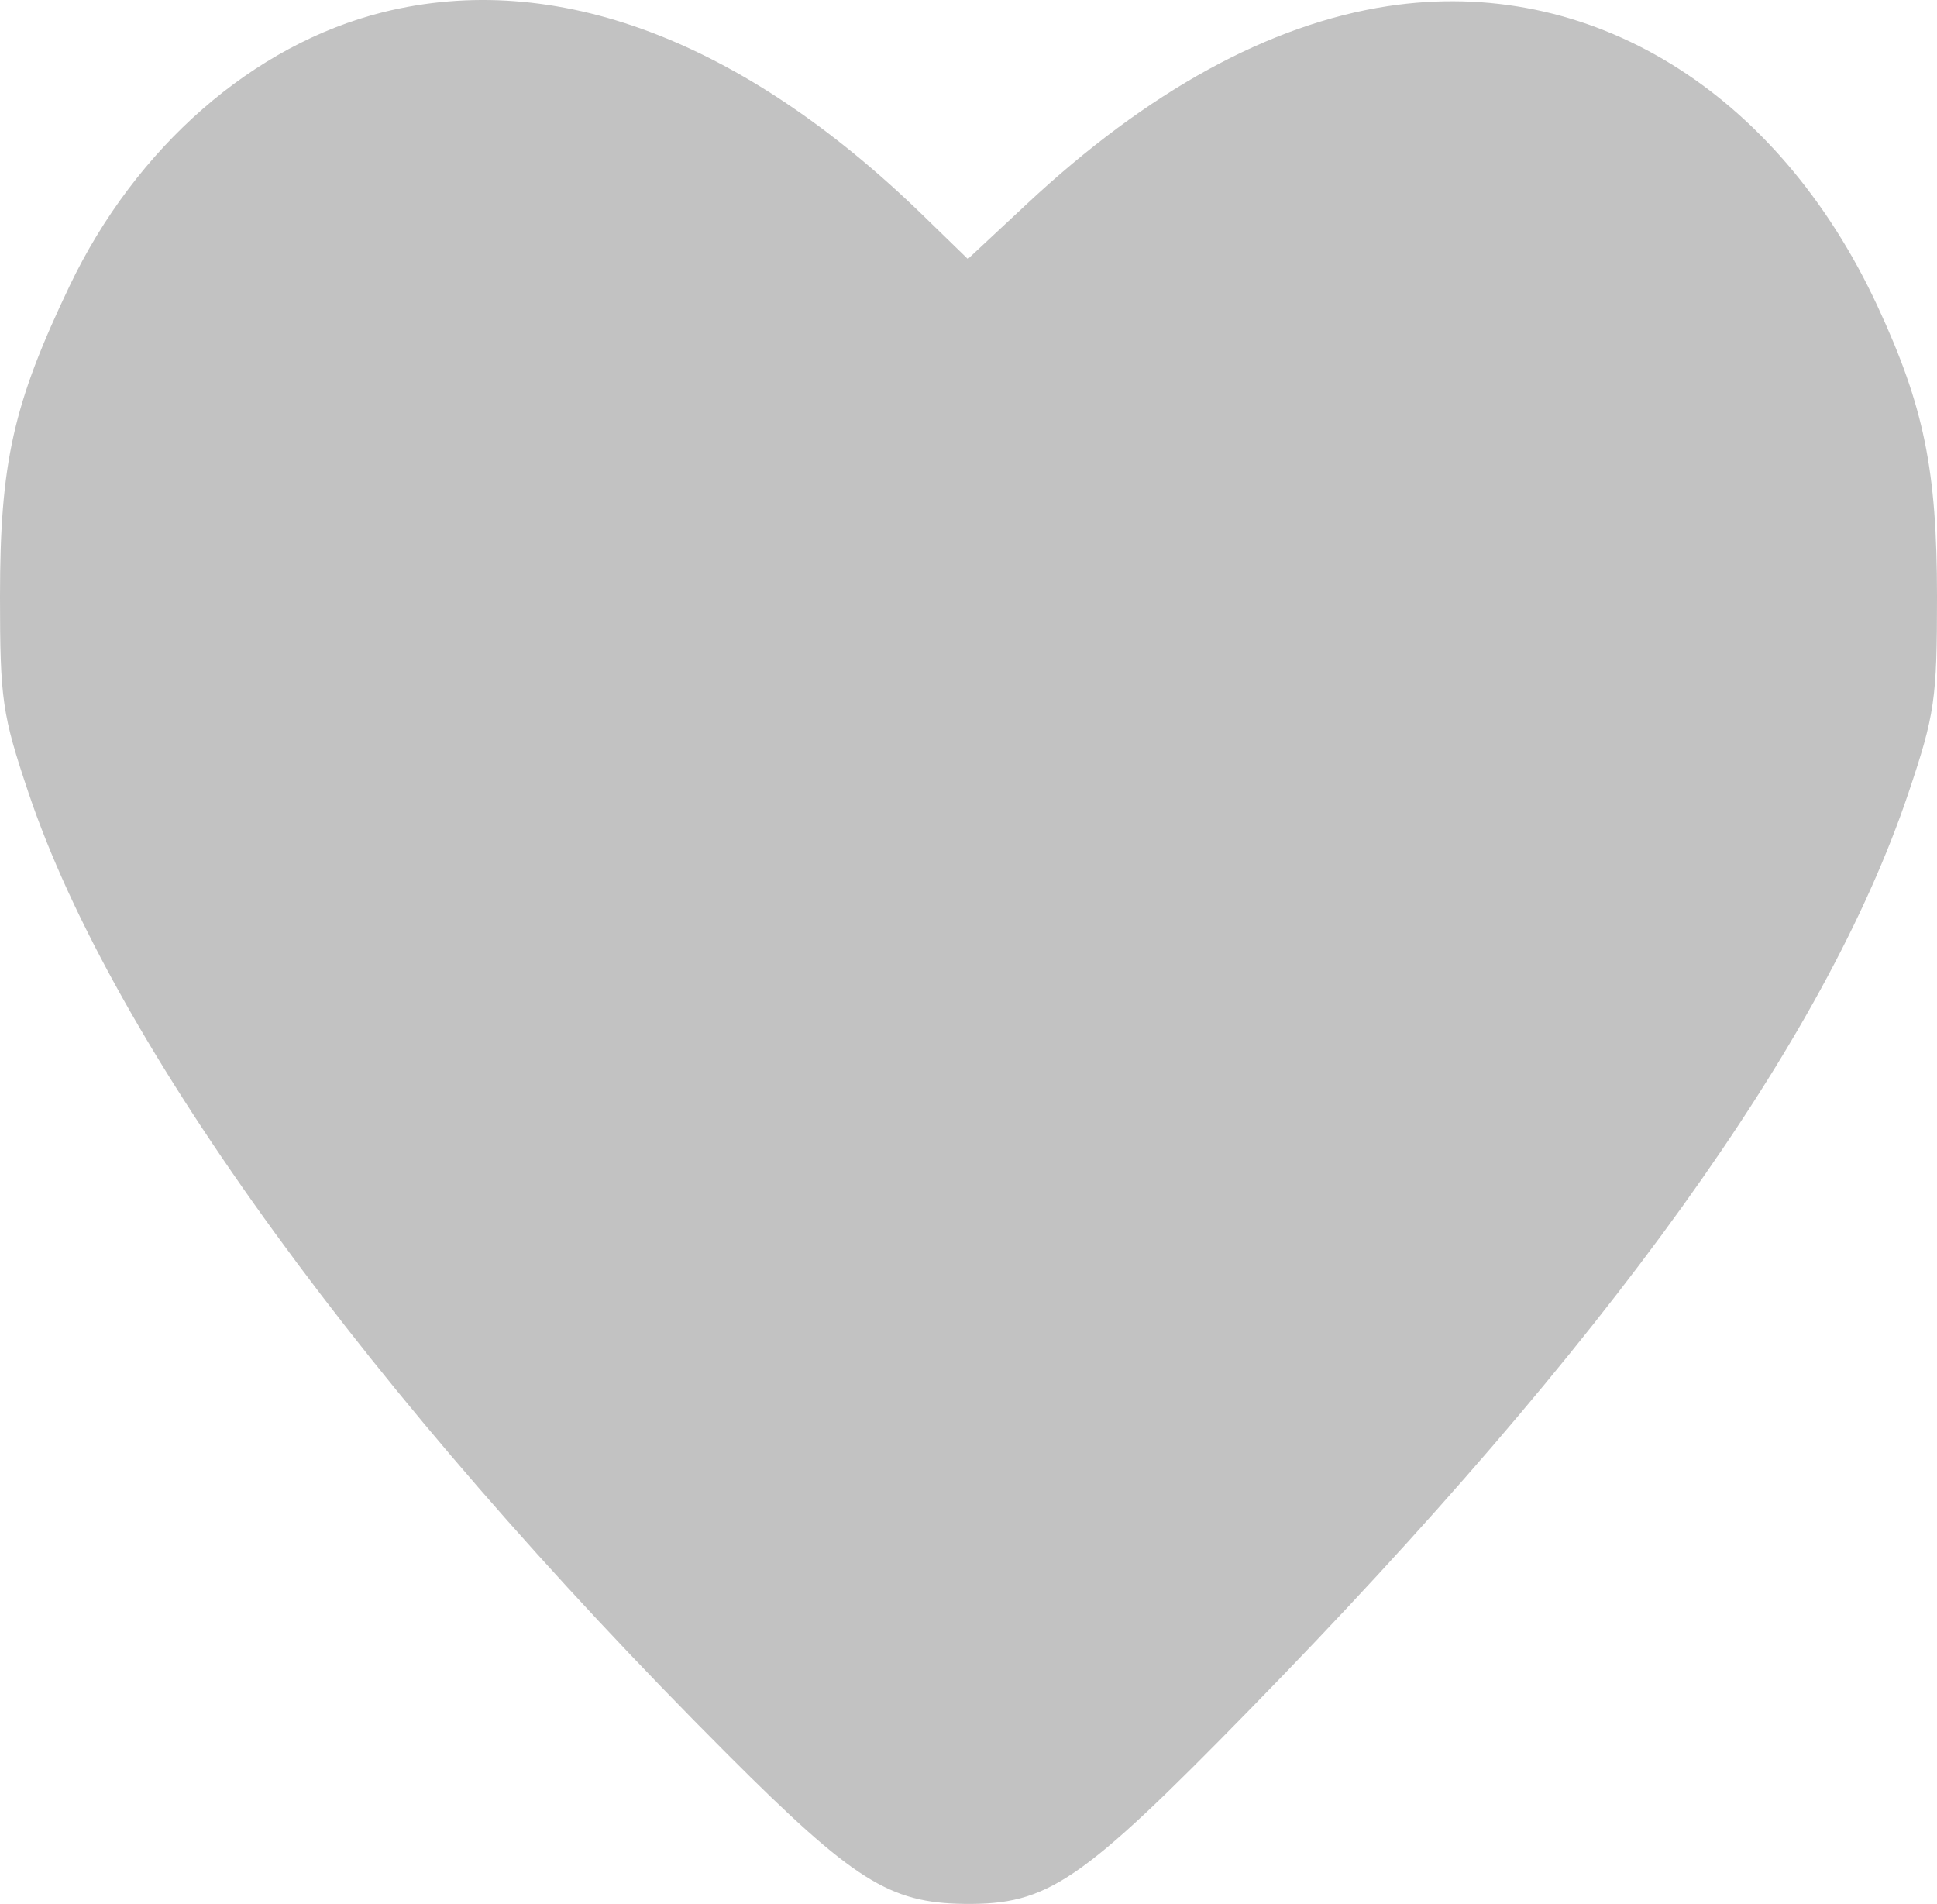 <svg width="58" height="57" viewBox="0 0 58 57" fill="none" xmlns="http://www.w3.org/2000/svg" xmlns:xlink="http://www.w3.org/1999/xlink">
	<desc>
			Created with Pixso.
	</desc>
	<defs/>
	<path id="Снимок экрана 2023-11-01 в 17.05 1 (Traced)" d="M11.472 0.365C7.586 1.332 4.072 4.399 2.084 8.559C0.395 12.093 0 13.855 0 17.855C-0 20.939 0.066 21.393 0.854 23.737C3.383 31.256 11.023 41.76 21.799 52.536C25.555 56.293 26.632 56.972 28.87 56.999C31.378 57.029 32.354 56.365 37.431 51.172C48.14 40.219 54.648 31.162 57.146 23.737C57.934 21.393 58.001 20.939 58 17.855C58 14.067 57.609 12.163 56.218 9.165C53.222 2.71 47.59 -0.738 41.551 0.185C38.015 0.725 34.368 2.724 30.747 6.106L28.981 7.754L27.625 6.436C22.226 1.19 16.623 -0.916 11.472 0.365Z" fill="#C2C2C2" fill-opacity="1" fill-rule="evenodd"/>
</svg>
